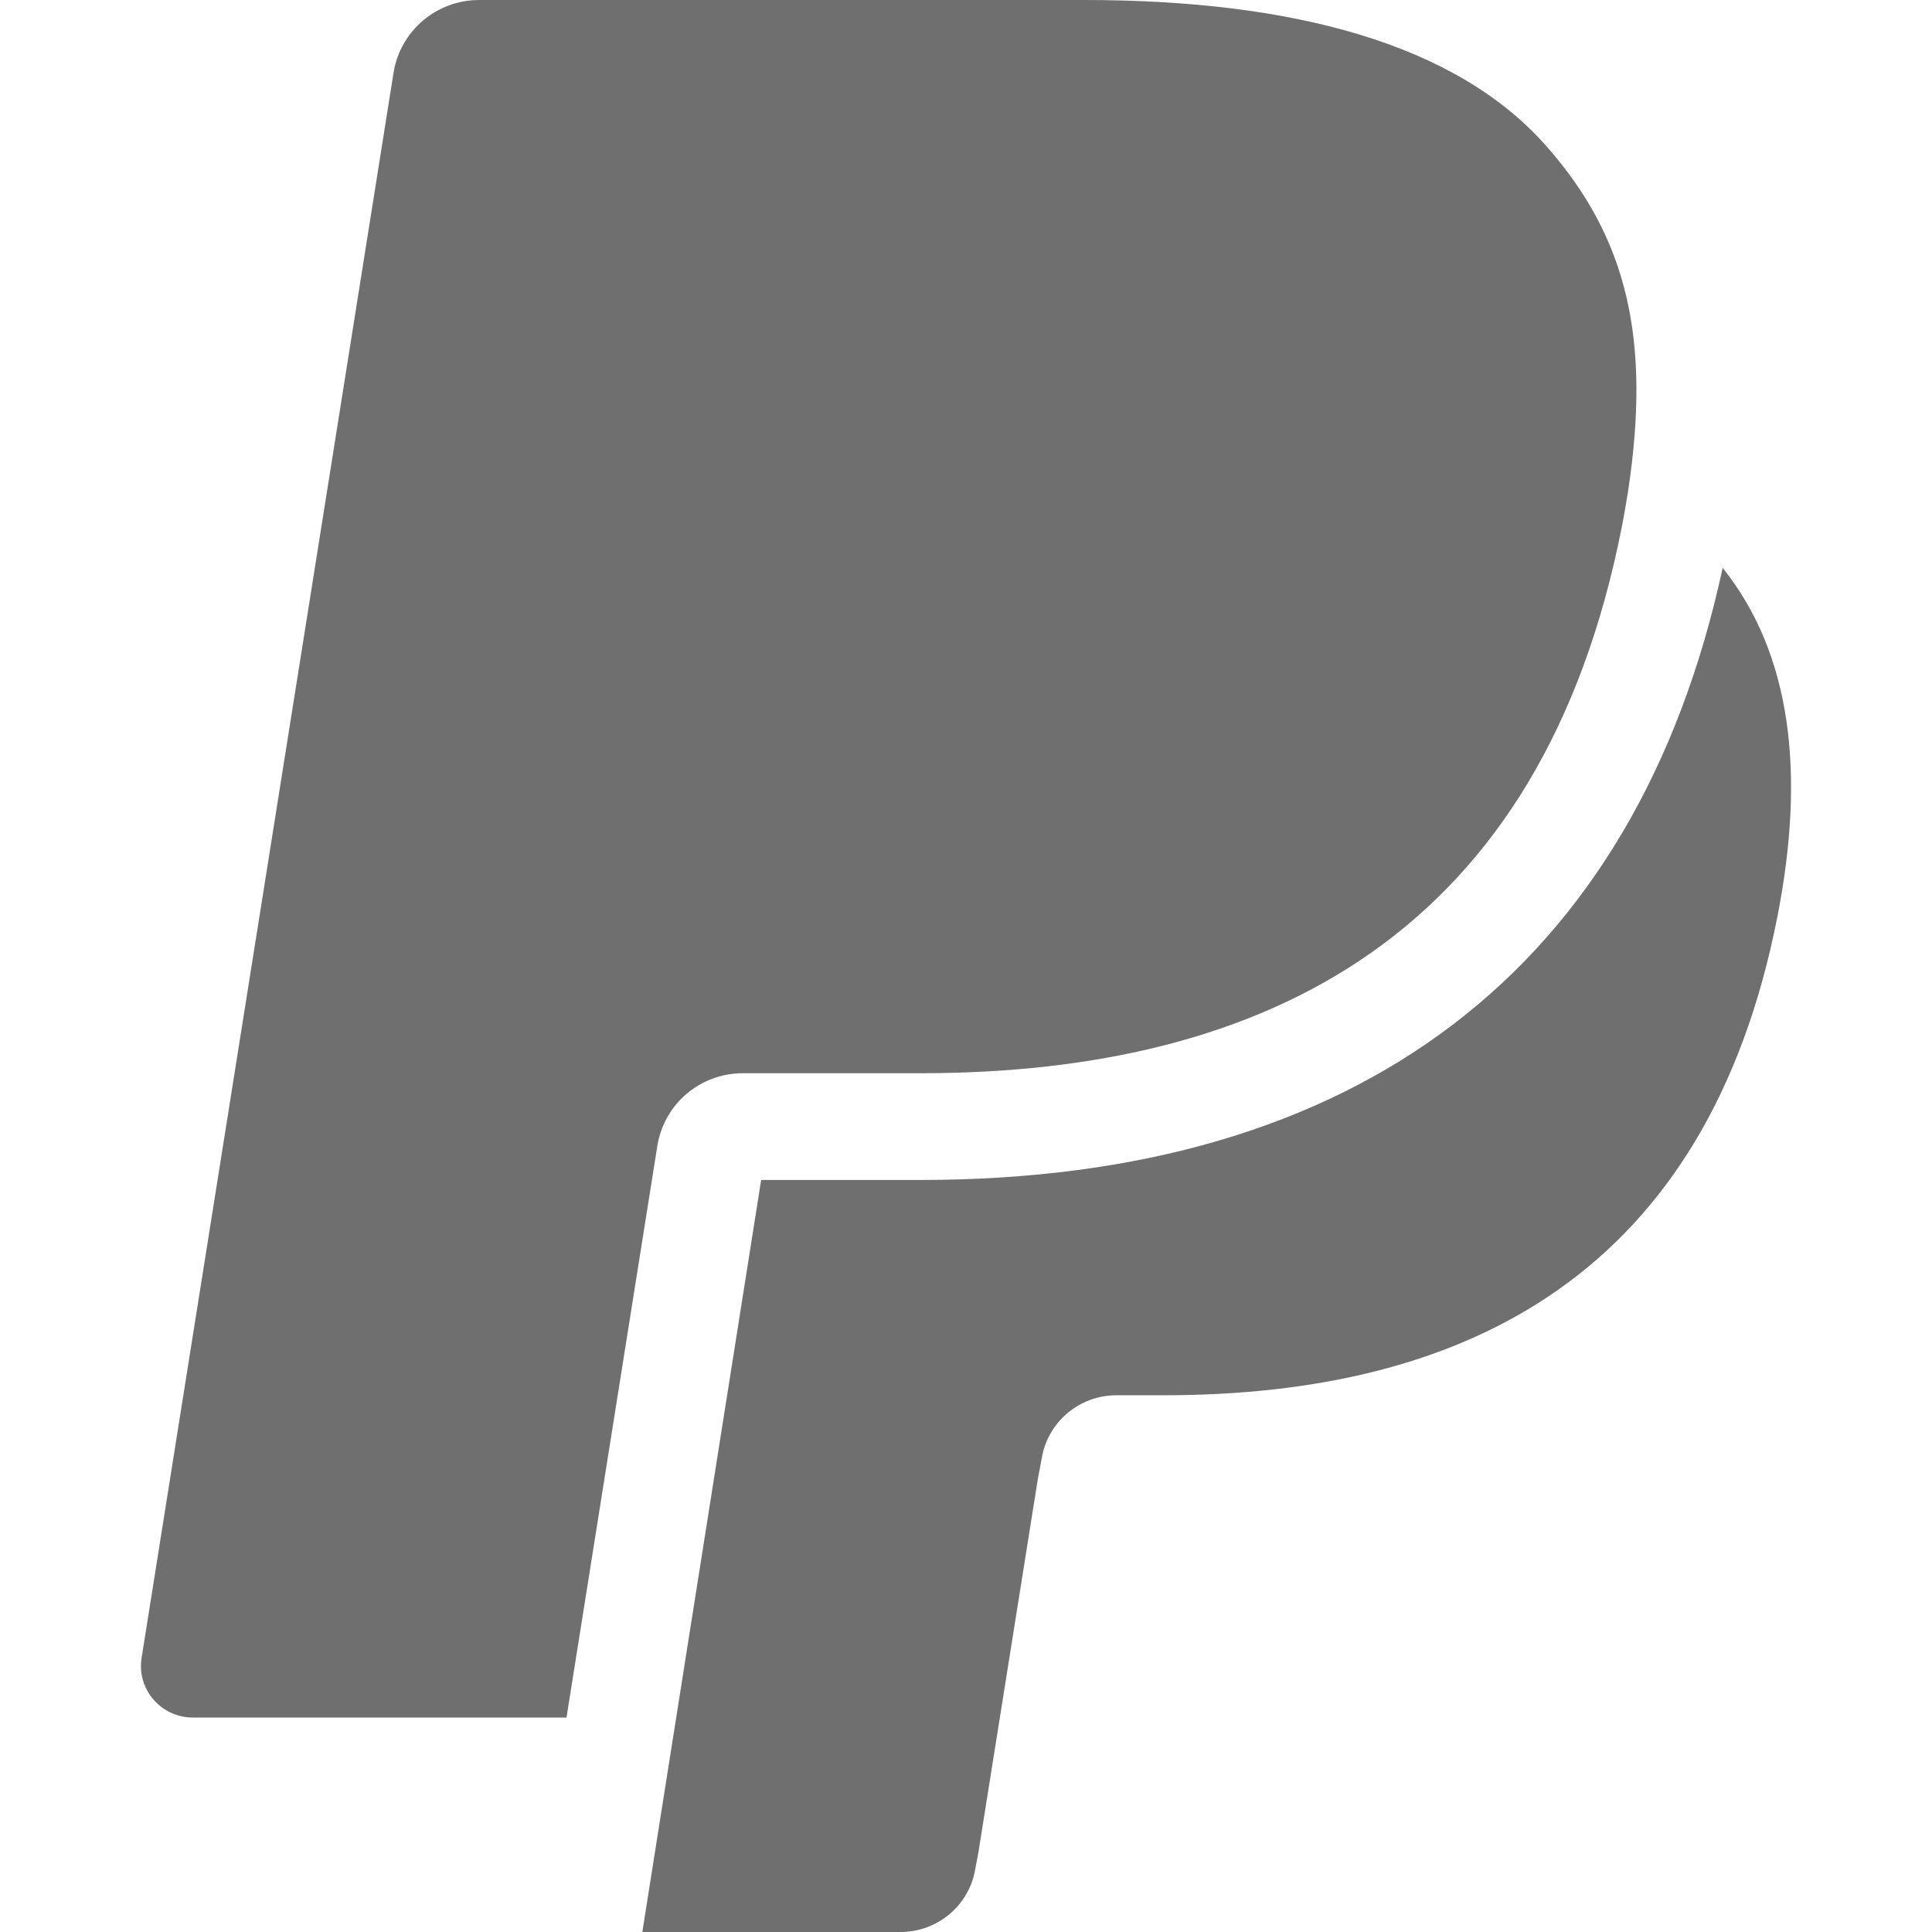 <?xml version="1.0"?>
<svg xmlns="http://www.w3.org/2000/svg" xmlns:xlink="http://www.w3.org/1999/xlink" xmlns:svgjs="http://svgjs.com/svgjs" version="1.1" width="512" height="512" x="0" y="0" viewBox="0 0 512 512" style="enable-background:new 0 0 512 512" xml:space="preserve" class=""><g>
<g xmlns="http://www.w3.org/2000/svg">
	<g>
		<path d="M409.713,38.624C385.842,11.584,342.642,0,287.377,0H126.993c-11.296,0-20.896,8.16-22.688,19.2L37.522,439.392    c-1.312,8.288,5.152,15.776,13.6,15.776h99.008l24.864-156.48l-0.768,4.928c1.76-11.04,11.328-19.2,22.624-19.2h47.04    c92.448,0,164.8-37.248,185.952-144.992c0.64-3.2,1.632-9.344,1.632-9.344C437.489,90.208,431.441,63.168,409.713,38.624z" fill="#6f6f6f" data-original="#000000" style="" class=""/>
	</g>
</g>
<g xmlns="http://www.w3.org/2000/svg">
	<g>
		<path d="M456.529,150.496c-22.976,106.08-96.288,162.208-212.64,162.208h-42.176L170.225,512h68.416    c9.888,0,18.304-7.136,19.84-16.832l0.8-4.224l15.744-98.912l1.024-5.44c1.536-9.696,9.952-16.832,19.808-16.832h12.512    c80.864,0,144.16-32.576,162.656-126.816C478.449,205.12,474.865,173.408,456.529,150.496z" fill="#6f6f6f" data-original="#000000" style="" class=""/>
	</g>
</g>
<g xmlns="http://www.w3.org/2000/svg">
</g>
<g xmlns="http://www.w3.org/2000/svg">
</g>
<g xmlns="http://www.w3.org/2000/svg">
</g>
<g xmlns="http://www.w3.org/2000/svg">
</g>
<g xmlns="http://www.w3.org/2000/svg">
</g>
<g xmlns="http://www.w3.org/2000/svg">
</g>
<g xmlns="http://www.w3.org/2000/svg">
</g>
<g xmlns="http://www.w3.org/2000/svg">
</g>
<g xmlns="http://www.w3.org/2000/svg">
</g>
<g xmlns="http://www.w3.org/2000/svg">
</g>
<g xmlns="http://www.w3.org/2000/svg">
</g>
<g xmlns="http://www.w3.org/2000/svg">
</g>
<g xmlns="http://www.w3.org/2000/svg">
</g>
<g xmlns="http://www.w3.org/2000/svg">
</g>
<g xmlns="http://www.w3.org/2000/svg">
</g>
</g></svg>
